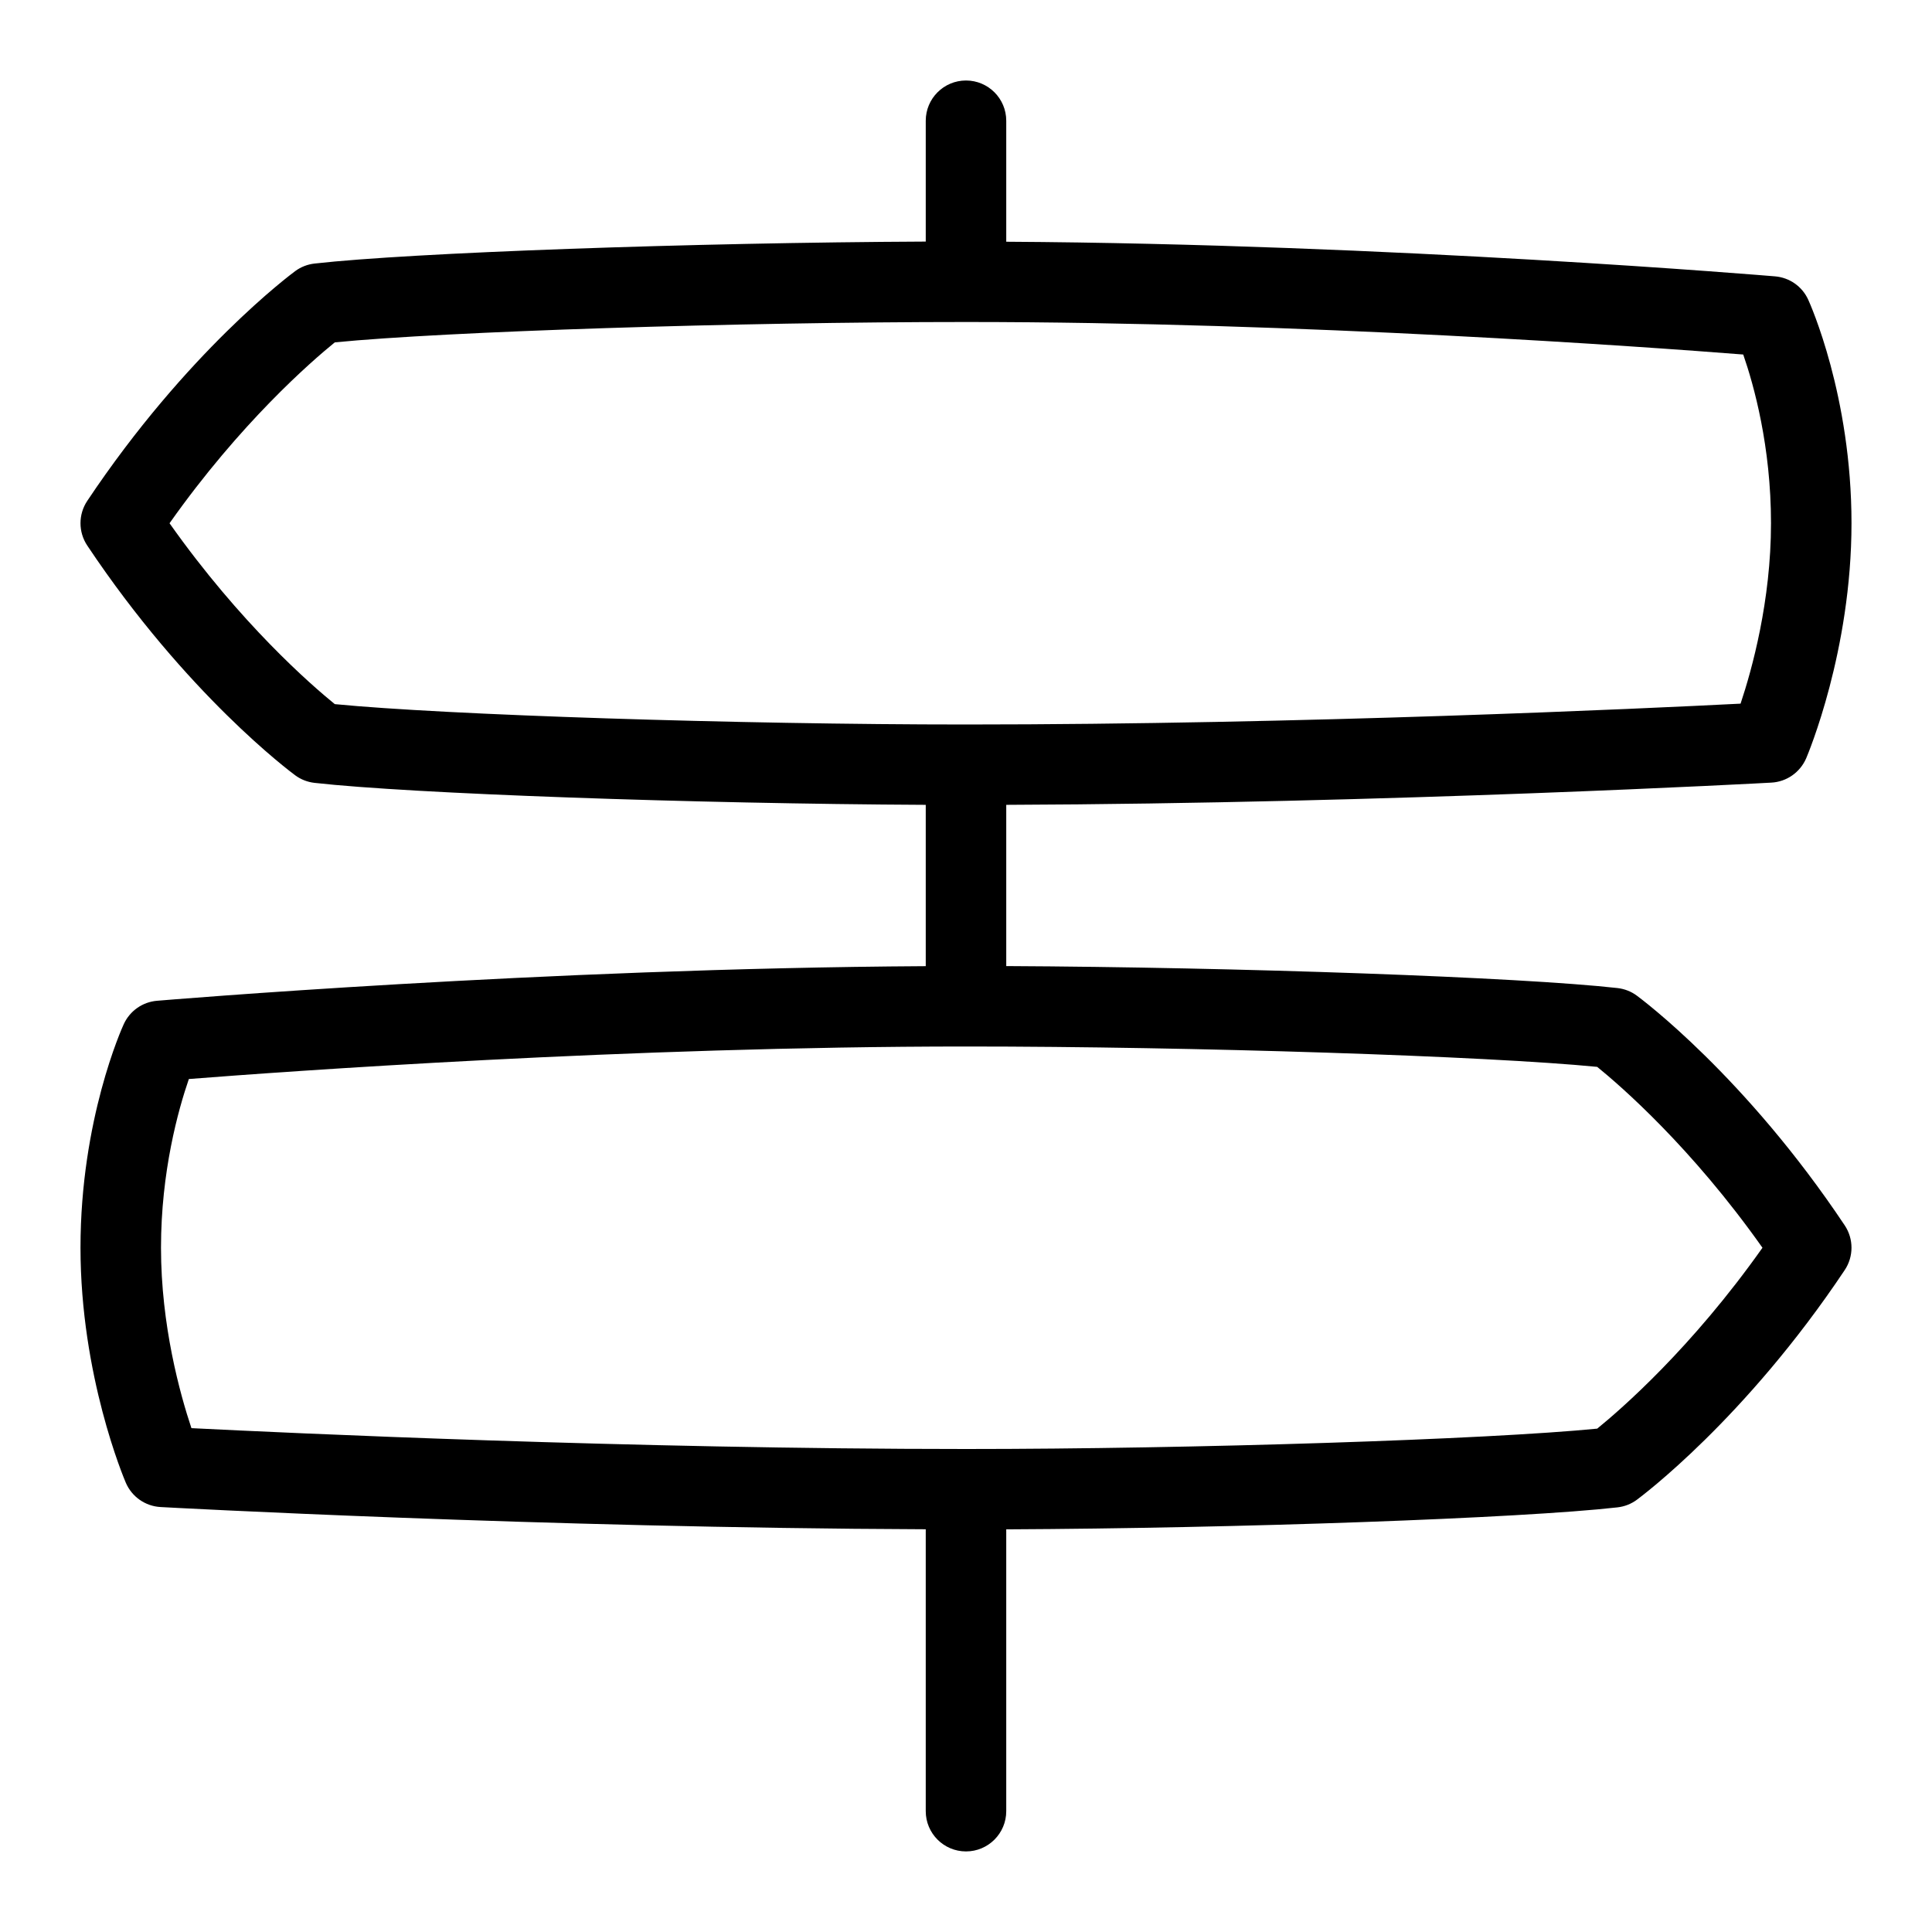 <svg id="Layer_1" viewBox="0 0 24 24" xmlns="http://www.w3.org/2000/svg" data-name="Layer 1"><path d="m20.333 12.368c-.07-.052-.153-.084-.24-.094-1.2-.135-4.708-.259-7.593-.273v-2.003c4.756-.017 9.456-.273 9.504-.276.19-.01.357-.127.433-.302.023-.054.563-1.336.563-2.92s-.516-2.73-.538-2.778c-.075-.164-.232-.274-.412-.289-.049-.004-4.785-.403-9.55-.43v-1.503c0-.276-.224-.5-.5-.5s-.5.224-.5.5v1.501c-2.885.013-6.393.137-7.593.273-.087.01-.17.042-.24.094-.054.04-1.348 1.003-2.583 2.854-.112.168-.112.387 0 .555 1.235 1.852 2.529 2.814 2.583 2.854.07.052.153.084.24.094 1.2.135 4.708.259 7.593.273v2.004c-4.765.027-9.501.426-9.55.43-.179.015-.336.125-.412.289-.022.048-.538 1.187-.538 2.778s.54 2.866.563 2.92c.075.175.243.292.433.302.049.003 4.749.259 9.504.276v3.502c0 .276.224.5.5.5s.5-.224.5-.5v-3.501c2.885-.013 6.393-.137 7.593-.273.087-.01.17-.042.24-.094.054-.04 1.348-1.003 2.583-2.854.112-.168.112-.387 0-.555-1.235-1.852-2.529-2.814-2.583-2.854zm-18.227-5.868c.88-1.246 1.76-2.009 2.053-2.247 1.366-.135 5.007-.253 7.841-.253 4.188 0 8.485.312 9.655.404.132.38.345 1.142.345 2.096 0 .964-.236 1.816-.378 2.241-1.193.061-5.449.259-9.622.259-2.833 0-6.475-.119-7.841-.253-.292-.237-1.172-1-2.053-2.247zm17.735 11.247c-1.366.135-5.007.253-7.841.253-4.172 0-8.429-.199-9.622-.259-.142-.425-.378-1.276-.378-2.241 0-.946.214-1.713.346-2.096 1.172-.092 5.467-.404 9.654-.404 2.833 0 6.475.119 7.841.253.292.237 1.172 1 2.053 2.247-.88 1.246-1.76 2.009-2.053 2.247z"/></svg>